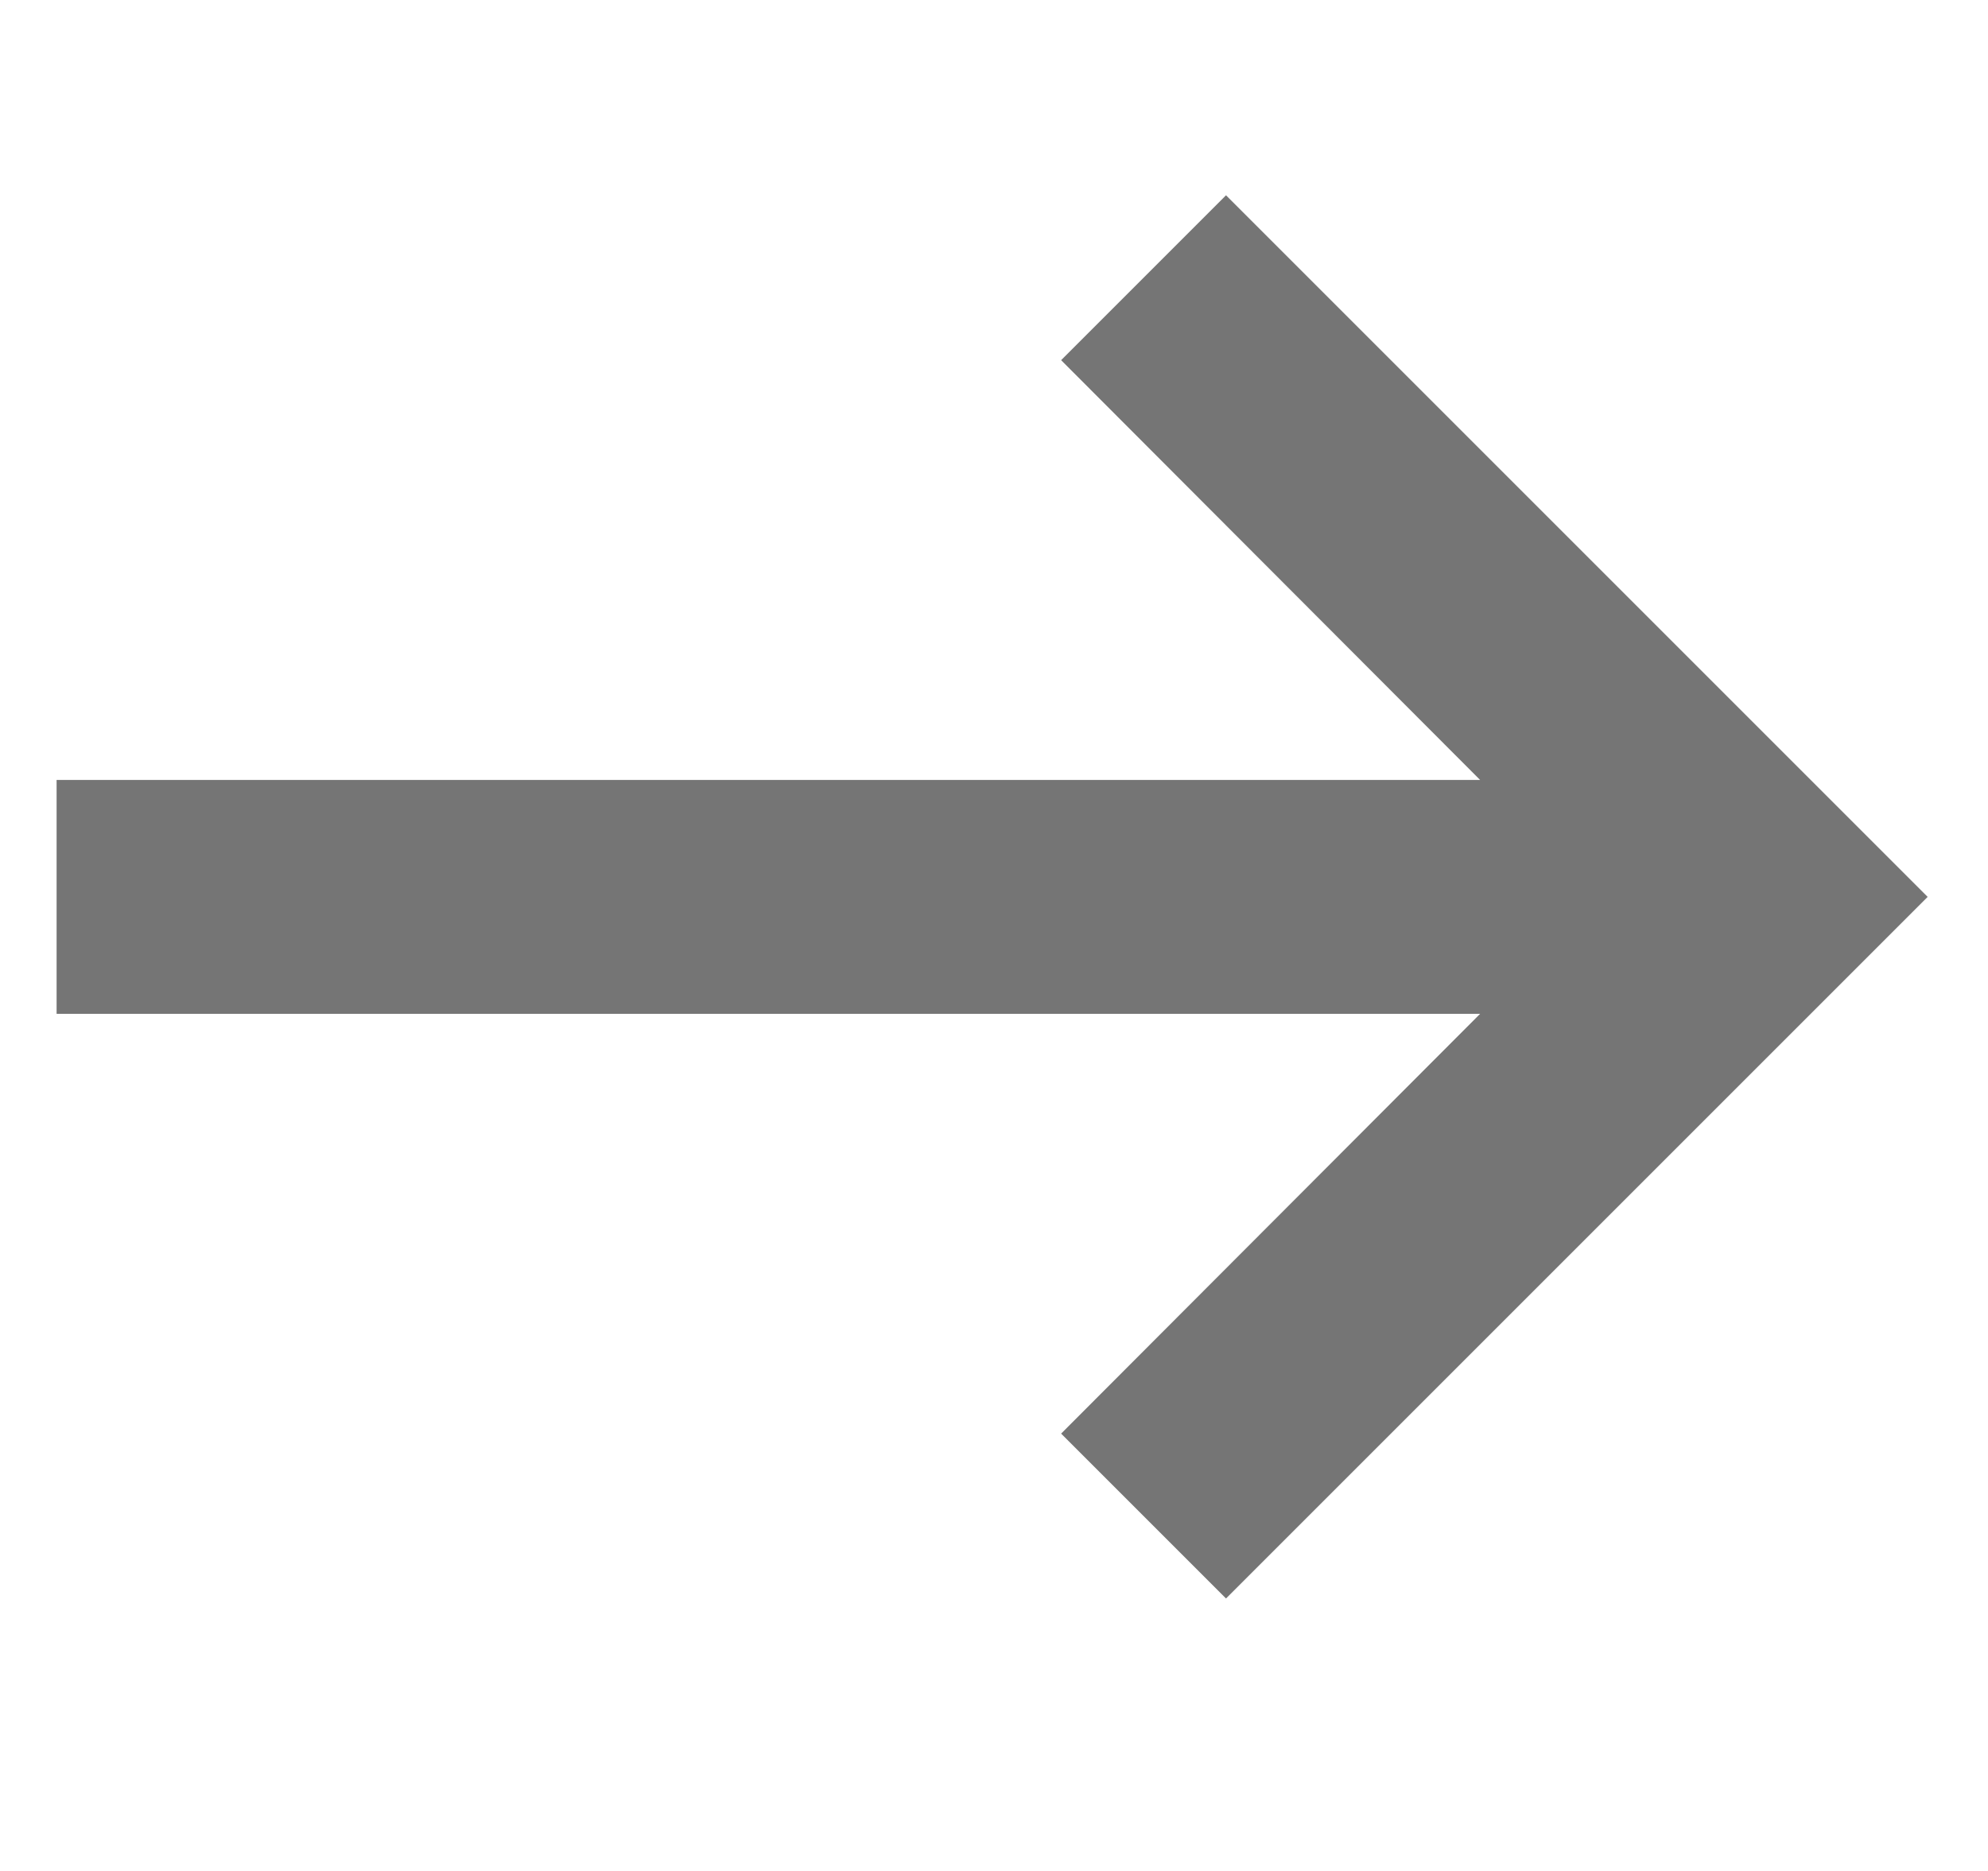 <svg width="17" height="16" viewBox="0 0 17 16" fill="none" xmlns="http://www.w3.org/2000/svg">
<g clip-path="url(#clip0_24_302)">
<path fill-rule="evenodd" clip-rule="evenodd" d="M12.657 8.67L9.074 12.26L10.484 13.67L16.484 7.67L10.484 1.67L9.074 3.08L12.657 6.67H0.484V8.67H12.657Z" fill="#757575"/>
</g>
<defs>
<clipPath id="clip0_24_302">
<rect width="16" height="16" fill="white" transform="translate(0.484)"/>
</clipPath>
</defs>
</svg>

